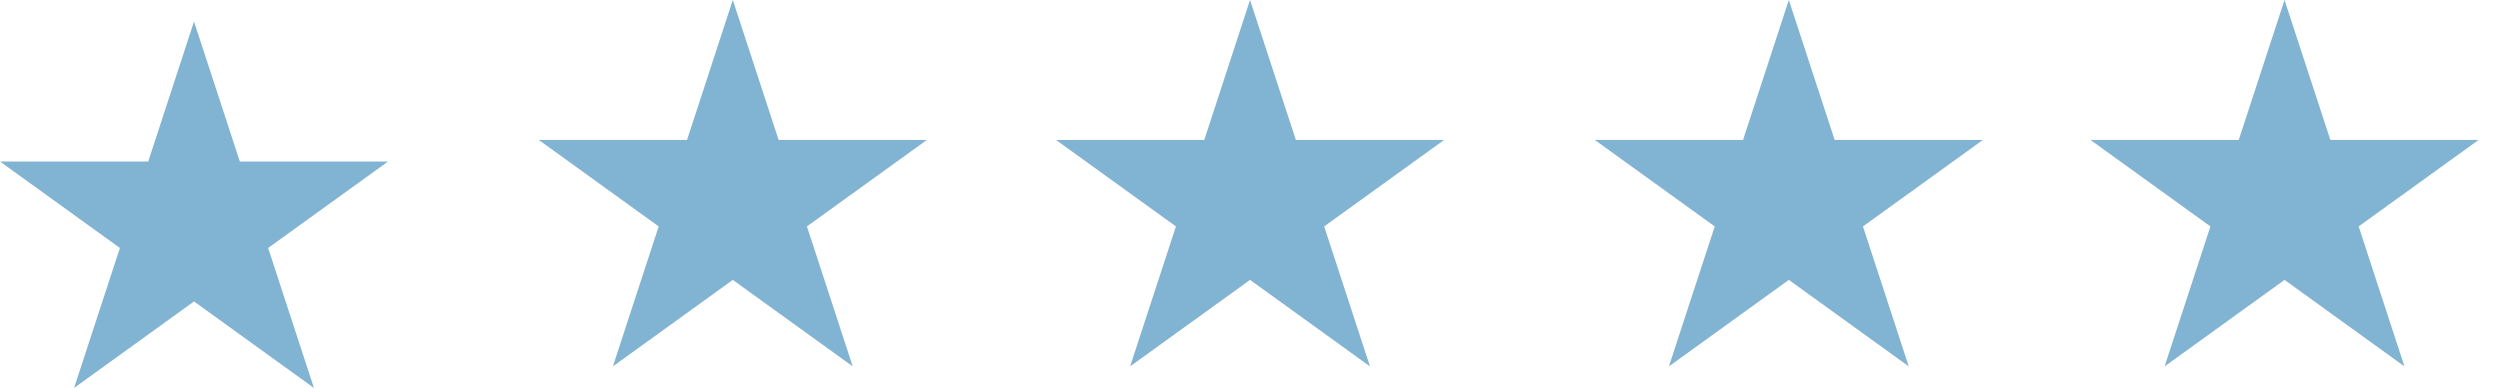 <svg width="116" height="18" fill="none" xmlns="http://www.w3.org/2000/svg"><path d="M34.002 0l2.126 6.494h6.877l-5.564 4.012L39.566 17l-5.564-4.013L28.438 17l2.126-6.494L25 6.494h6.878L34.002 0zM9.002 1l2.126 6.494h6.877l-5.564 4.012L14.566 18l-5.564-4.013L3.438 18l2.126-6.494L0 7.494h6.878L9.002 1zM58.002 0l2.126 6.494h6.877l-5.564 4.012L63.566 17l-5.564-4.013L52.438 17l2.126-6.494L49 6.494h6.878L58.002 0zM83.002 0l2.126 6.494h6.877l-5.564 4.012L88.566 17l-5.564-4.013L77.438 17l2.126-6.494L74 6.494h6.878L83.002 0zM106.002 0l2.126 6.494h6.877l-5.564 4.012L111.566 17l-5.564-4.013L100.438 17l2.126-6.494L97 6.494h6.878L106.002 0z" fill="#81B3D2"/></svg>